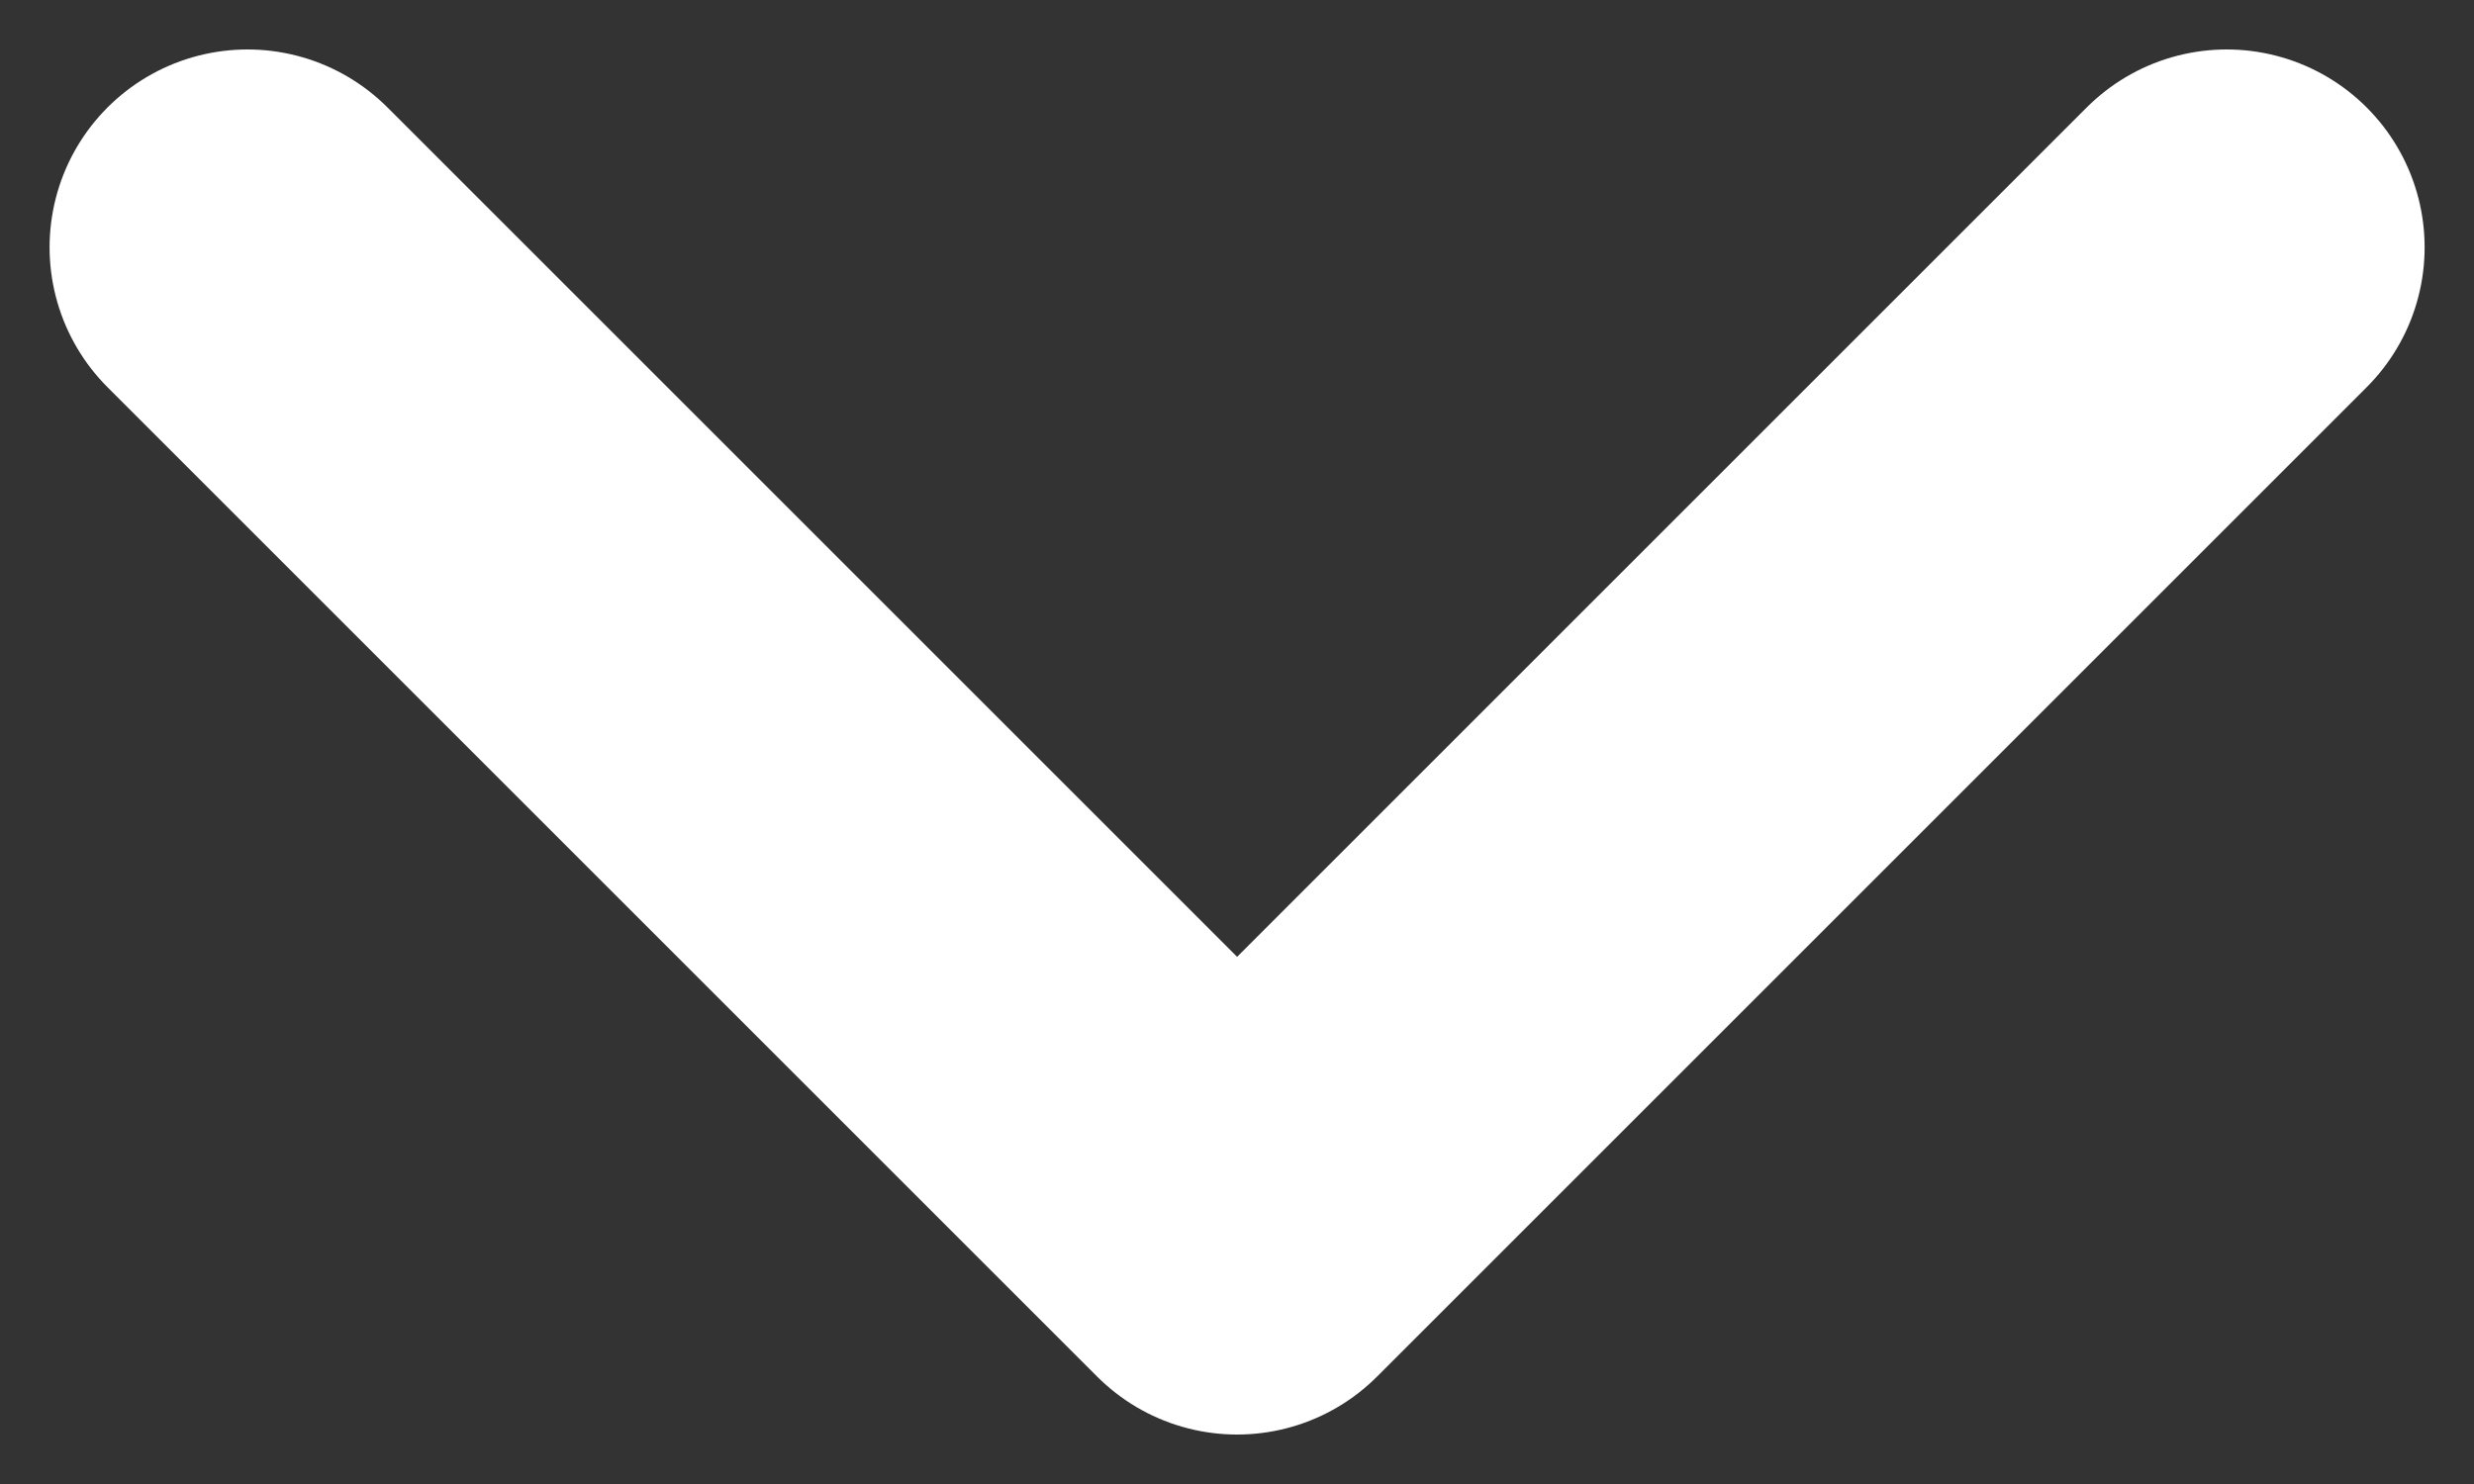 <svg width="25" height="15" viewBox="0 0 25 15" fill="none" xmlns="http://www.w3.org/2000/svg">
<rect x="0" y="0" width="25" height="15" fill="#333333" stroke="none"/>
<path d="M22.501 2.5L12.501 12.5L2.501 2.5" stroke="white" stroke-width="4" stroke-linecap="round" stroke-linejoin="round"/>
</svg>
